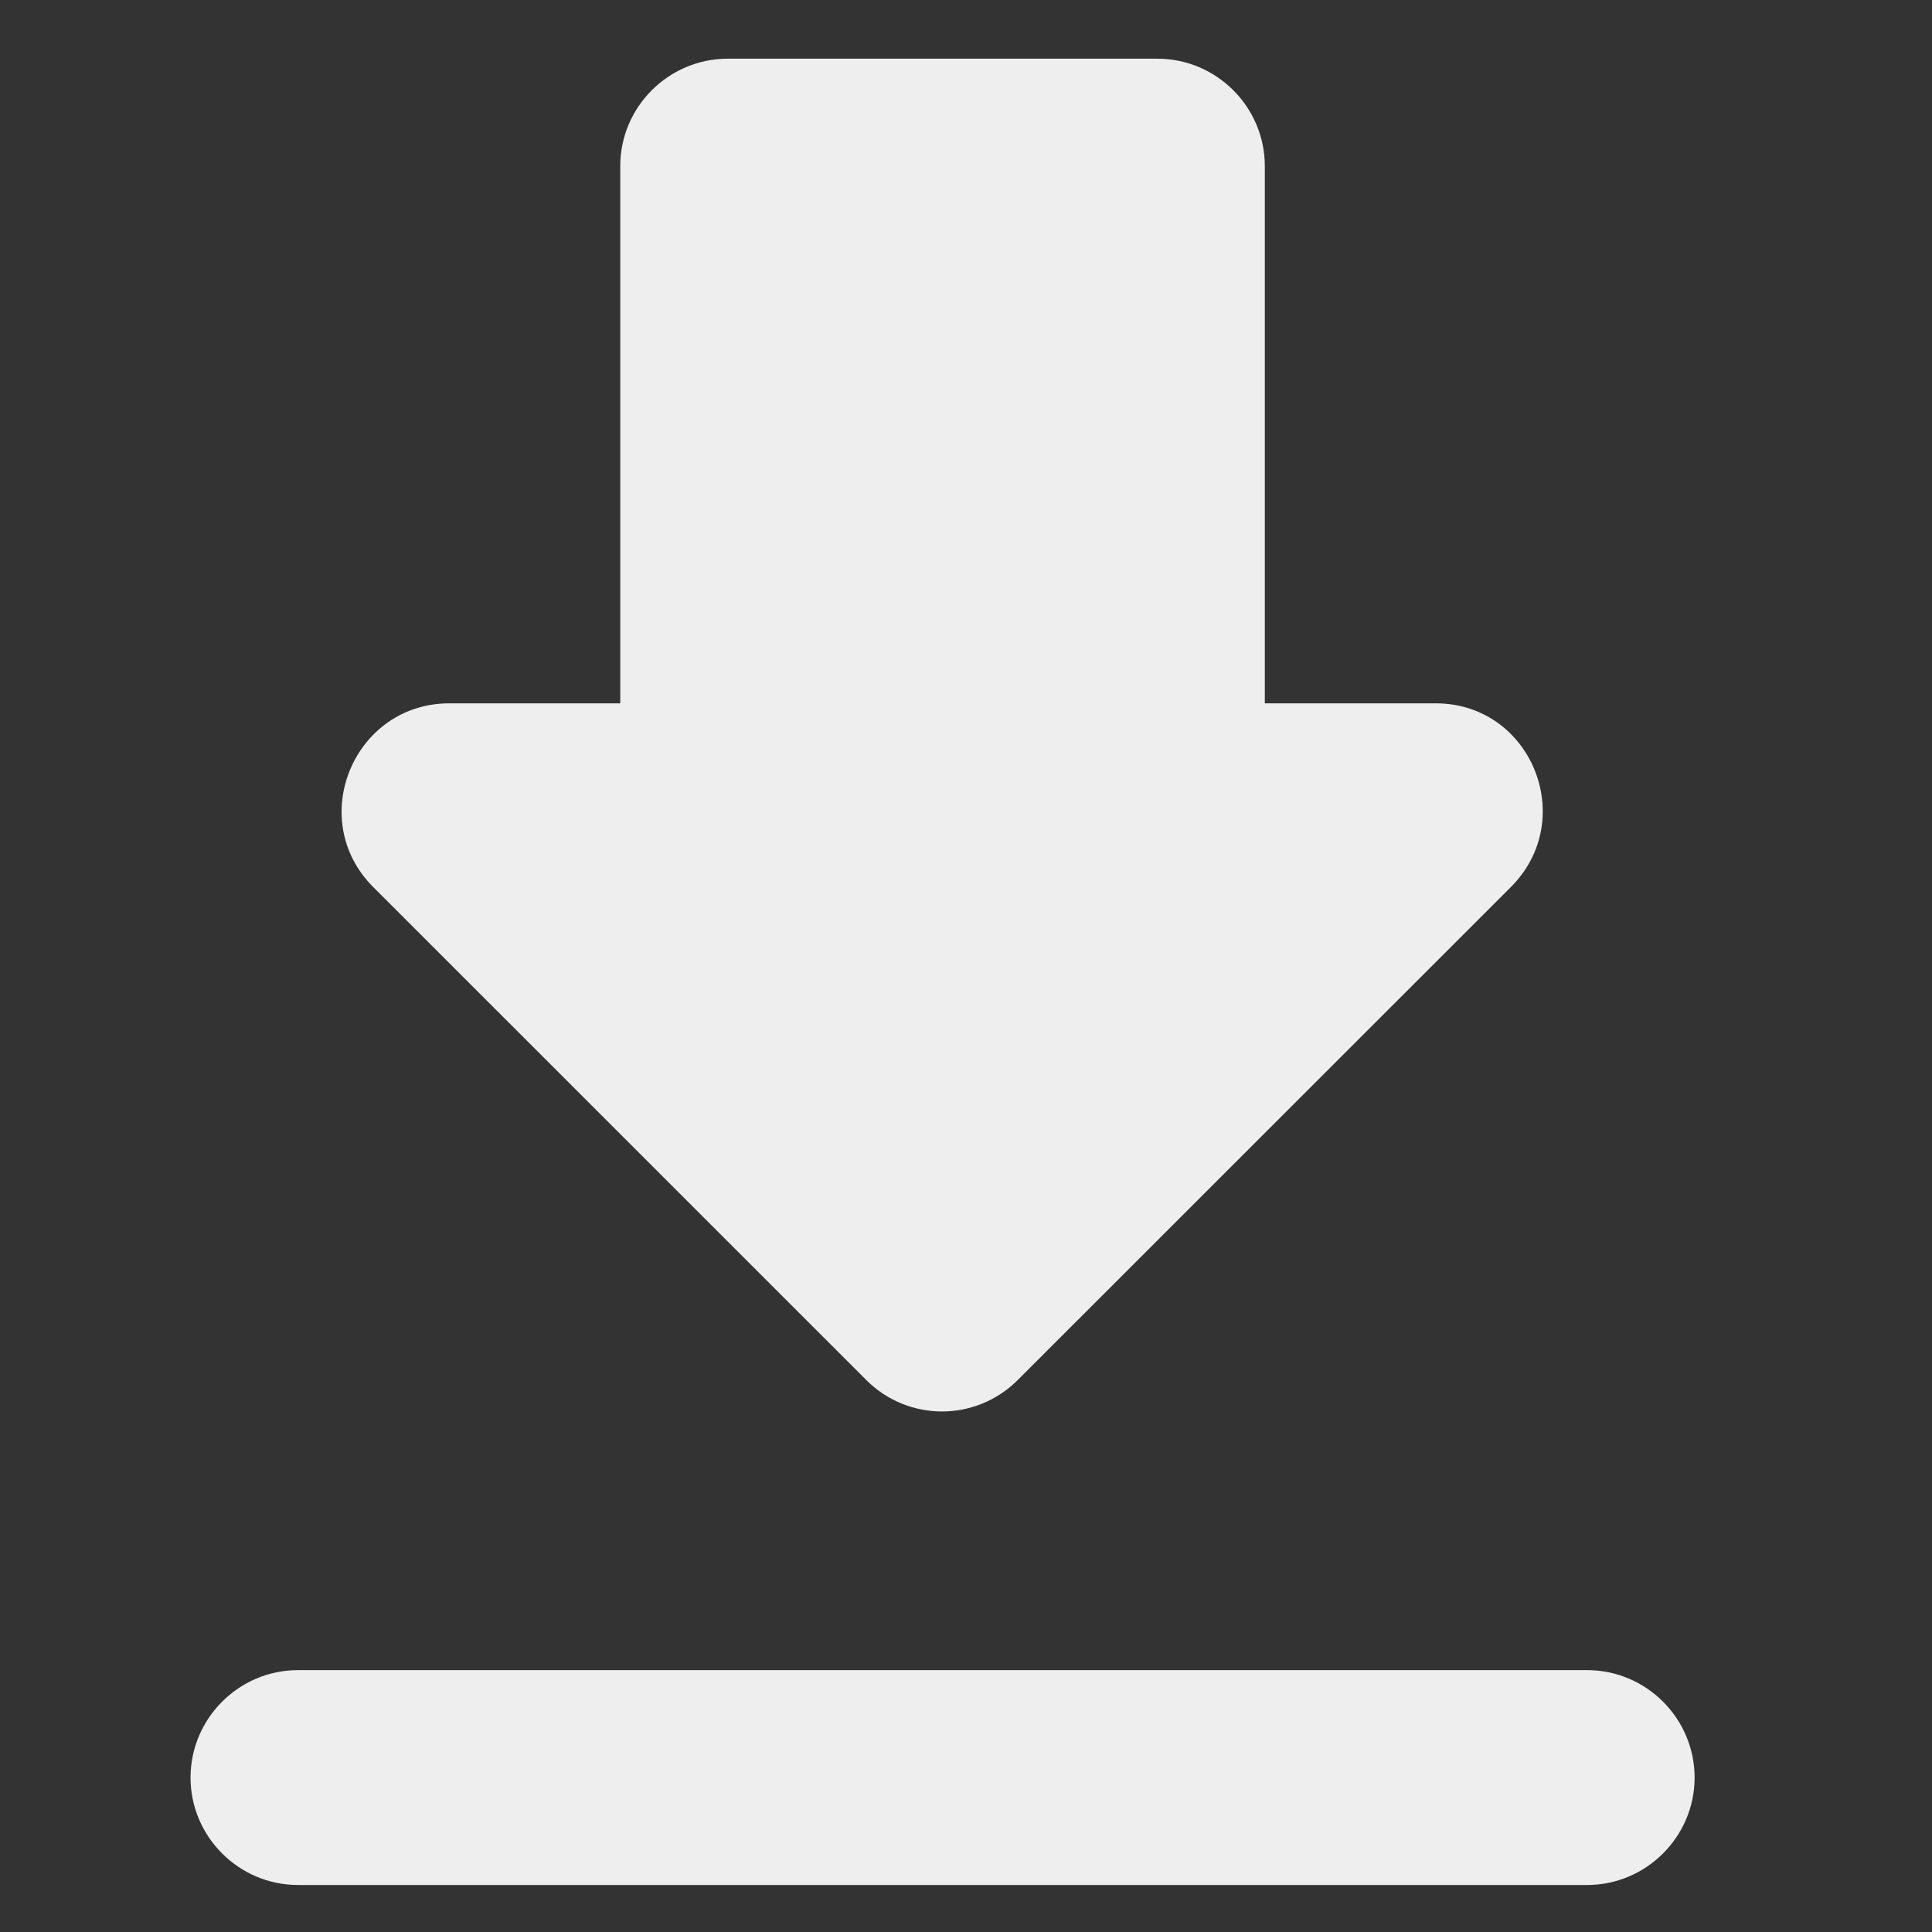 <?xml version="1.0" encoding="utf-8"?>
<svg width="16" height="16" viewBox="0 0 24 24" fill="none" stroke="#ff0000" stroke-width="4" stroke-linecap="square" stroke-linejoin="round" xmlns="http://www.w3.org/2000/svg">
  <rect x="0" y="0" width="24" height="24" fill="#333333" stroke="none"/>
  <path style="fill: rgb(216, 216, 216); stroke: rgb(0, 0, 0); stroke-width: 1px;" d="M 12.182 12.309"/>
  <path style="fill: rgb(216, 216, 216); stroke: rgb(0, 0, 0); stroke-width: 1px;" d="M 2.774 12.043"/>
  <path d="M 17.834 8.737 L 15.712 8.737 L 15.712 2.063 C 15.712 1.329 15.112 0.729 14.377 0.729 L 9.041 0.729 C 8.305 0.729 7.705 1.329 7.705 2.063 L 7.705 8.737 L 5.583 8.737 C 4.395 8.737 3.795 10.177 4.636 11.019 L 10.761 17.143 C 11.282 17.664 12.121 17.664 12.643 17.143 L 18.769 11.019 C 19.61 10.177 19.022 8.737 17.834 8.737 Z M 2.367 22.082 C 2.367 22.815 2.967 23.416 3.701 23.416 L 19.716 23.416 C 20.451 23.416 21.051 22.815 21.051 22.082 C 21.051 21.348 20.451 20.747 19.716 20.747 L 3.701 20.747 C 2.967 20.747 2.367 21.348 2.367 22.082 Z" style="stroke-width: 0px; fill: rgb(238, 238, 238);"/>
</svg>